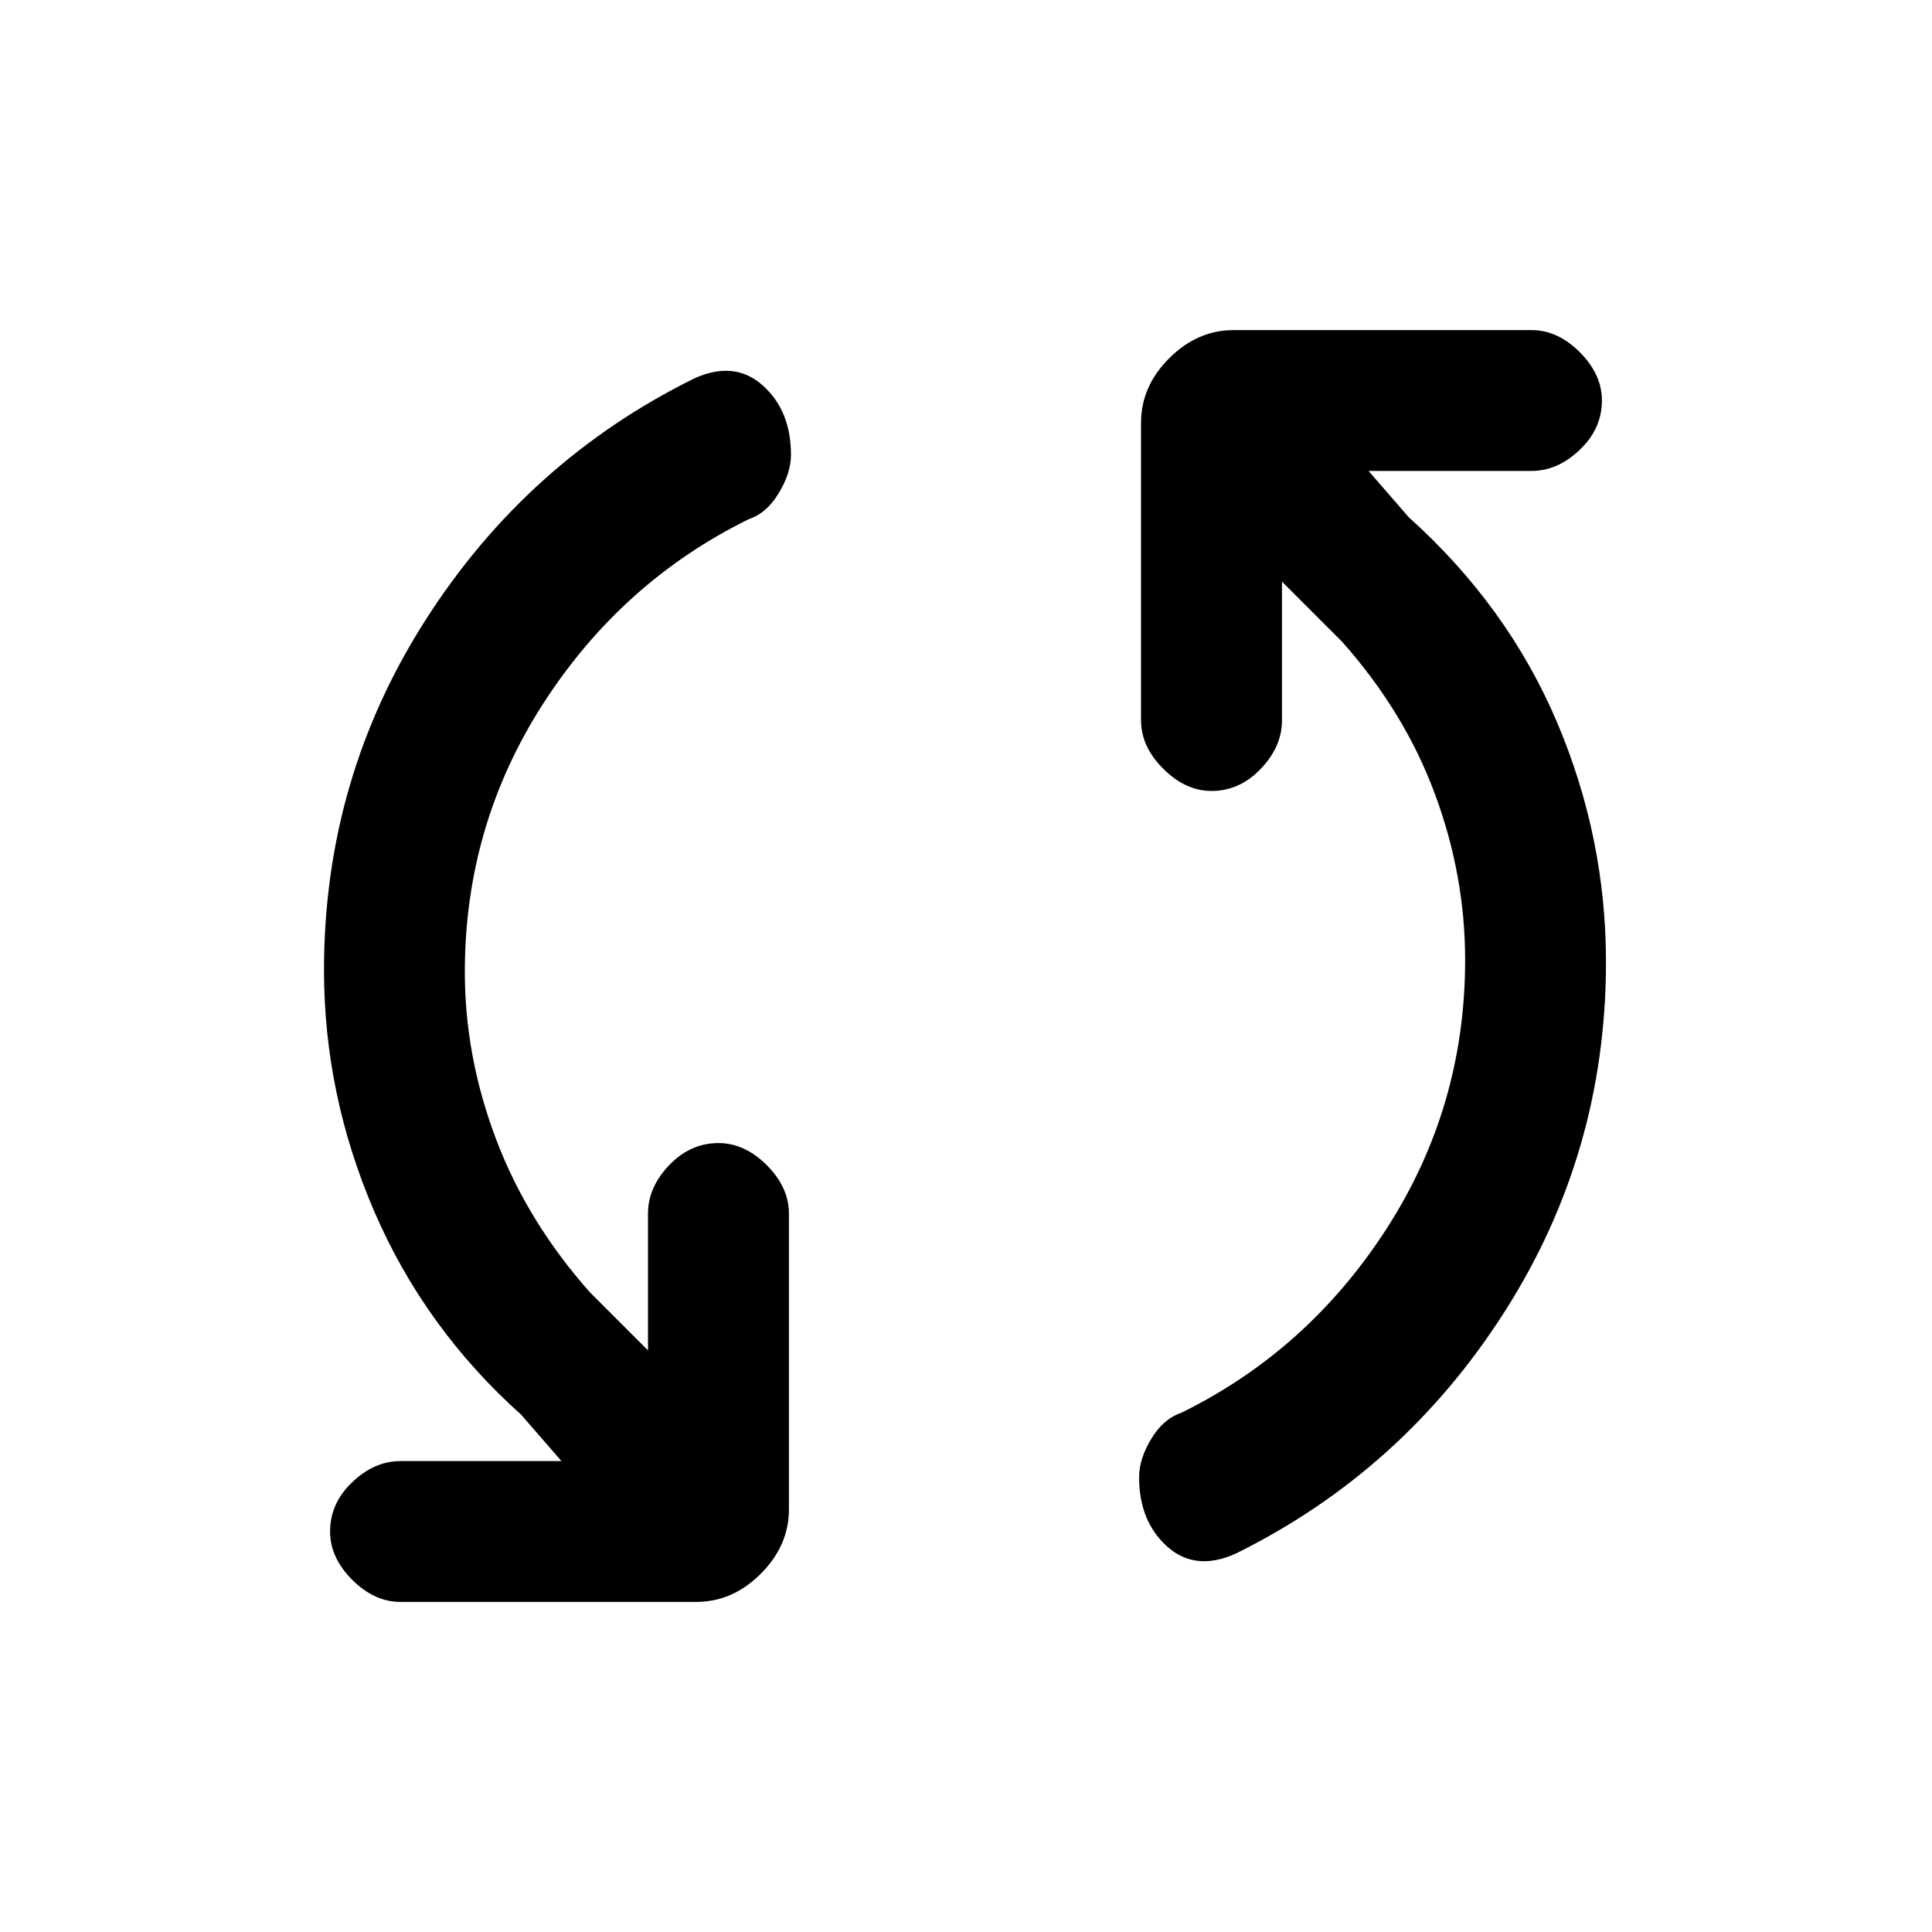 <svg xmlns="http://www.w3.org/2000/svg" height="20" width="20"><path d="M12.792 16.083Q12.375 16.271 12.083 16.01Q11.792 15.75 11.792 15.292Q11.792 15.104 11.917 14.896Q12.042 14.688 12.229 14.625Q13.542 13.979 14.354 12.719Q15.167 11.458 15.167 9.938Q15.167 9.062 14.854 8.219Q14.542 7.375 13.896 6.646L13.271 6.021V7.458Q13.271 7.729 13.052 7.958Q12.833 8.188 12.542 8.188Q12.271 8.188 12.042 7.958Q11.812 7.729 11.812 7.458V4.375Q11.812 4 12.104 3.708Q12.396 3.417 12.771 3.417H15.854Q16.125 3.417 16.354 3.646Q16.583 3.875 16.583 4.146Q16.583 4.438 16.354 4.656Q16.125 4.875 15.854 4.875H14.167L14.583 5.354Q15.604 6.271 16.115 7.469Q16.625 8.667 16.625 9.958Q16.625 11.938 15.573 13.583Q14.521 15.229 12.792 16.083ZM4.146 16.583Q3.875 16.583 3.646 16.354Q3.417 16.125 3.417 15.854Q3.417 15.562 3.646 15.344Q3.875 15.125 4.146 15.125H5.812L5.396 14.646Q4.396 13.75 3.875 12.542Q3.354 11.333 3.354 10.042Q3.354 8.062 4.406 6.417Q5.458 4.771 7.188 3.917Q7.604 3.729 7.896 3.99Q8.188 4.25 8.188 4.708Q8.188 4.896 8.062 5.104Q7.938 5.312 7.75 5.375Q6.438 6.021 5.625 7.281Q4.812 8.542 4.812 10.062Q4.812 10.938 5.135 11.792Q5.458 12.646 6.104 13.375L6.708 13.979V12.562Q6.708 12.292 6.927 12.062Q7.146 11.833 7.438 11.833Q7.708 11.833 7.938 12.062Q8.167 12.292 8.167 12.562V15.625Q8.167 16 7.875 16.292Q7.583 16.583 7.208 16.583Z"/></svg>